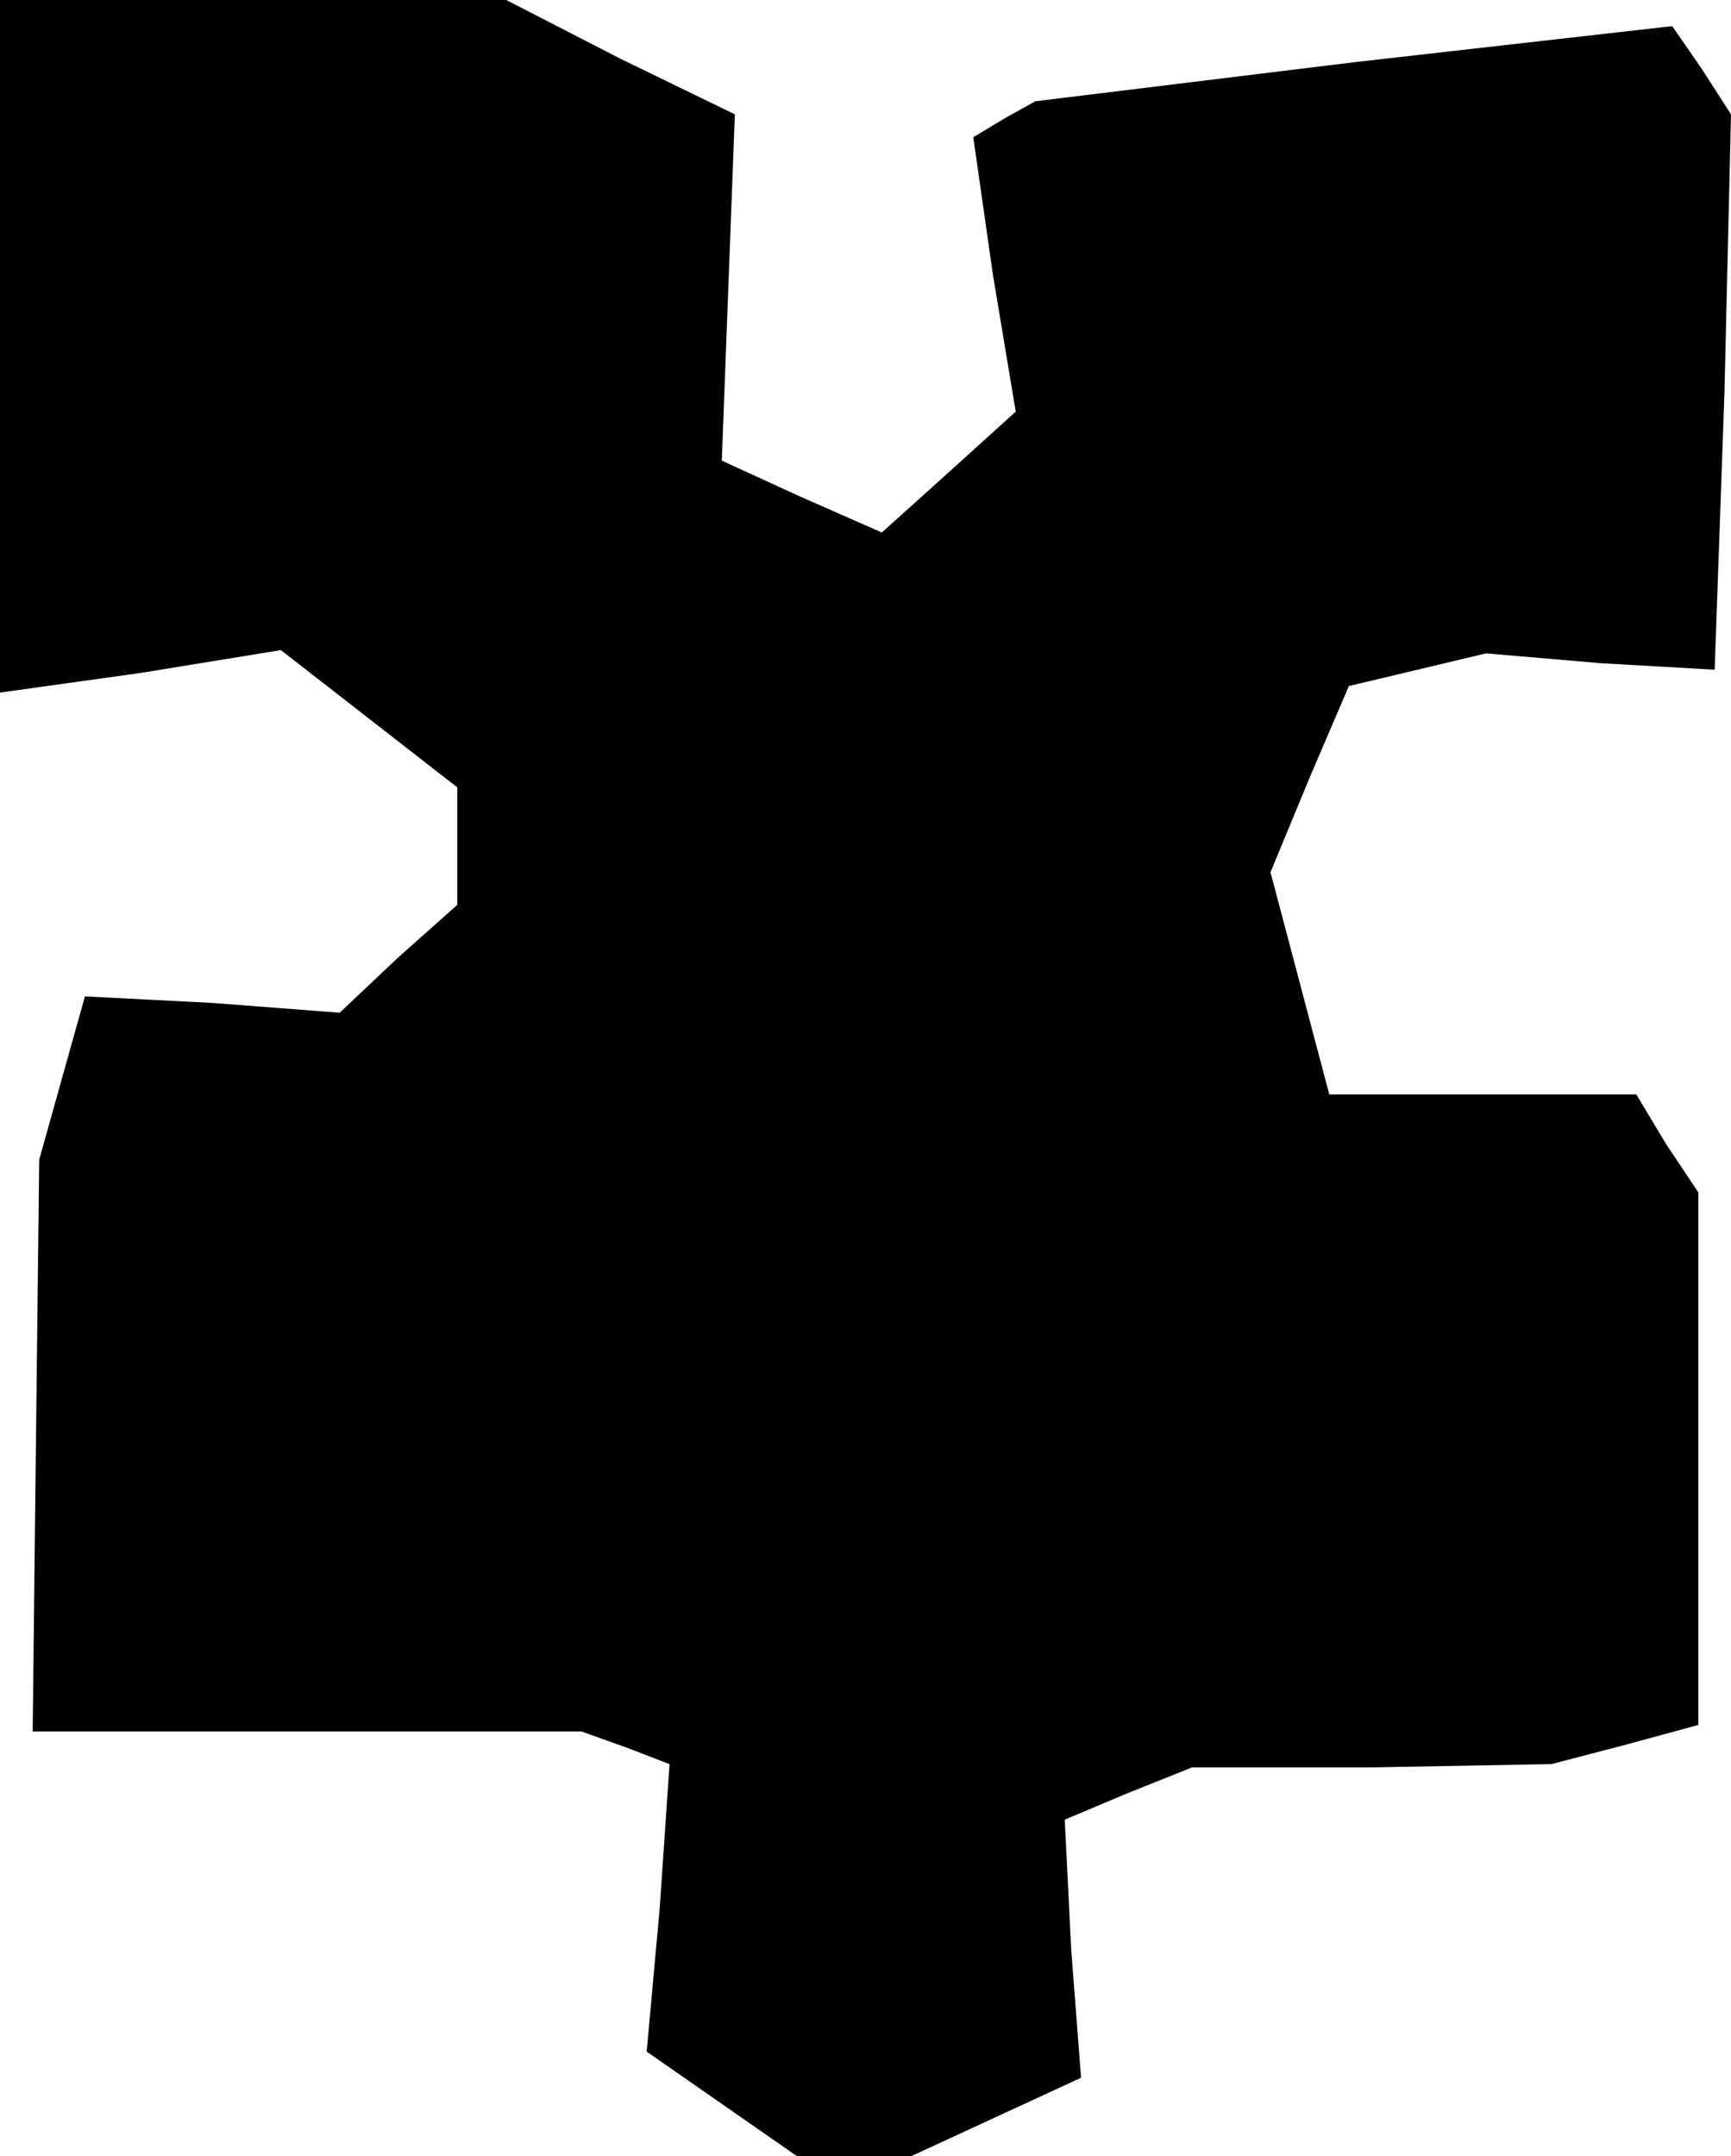 <?xml version="1.0" standalone="no"?>
<!DOCTYPE svg PUBLIC "-//W3C//DTD SVG 20010904//EN"
 "http://www.w3.org/TR/2001/REC-SVG-20010904/DTD/svg10.dtd">
<svg version="1.0" xmlns="http://www.w3.org/2000/svg"
 width="53pt" height="66pt" viewBox="0 0 53 66"
 preserveAspectRatio="xMidYMid meet">
<g transform="translate(0,66) scale(0.1,-0.1)"
fill="#000000" stroke="none">
<path d="M0 554 l0 -106 43 6 43 7 27 -21 27 -21 0 -18 0 -18 -18 -16 -18 -17
-39 3 -39 2 -7 -25 -7 -25 -1 -87 -1 -88 84 0 84 0 14 -5 13 -5 -3 -44 -4 -44
23 -16 23 -16 18 0 17 0 26 12 26 12 -3 39 -2 40 19 8 20 8 55 0 55 1 23 6 22
6 0 82 0 81 -10 15 -9 15 -47 0 -47 0 -9 34 -9 34 12 29 12 28 21 5 21 5 35
-3 35 -2 3 85 2 85 -9 14 -9 13 -97 -11 -98 -12 -9 -5 -10 -6 6 -42 7 -42 -21
-19 -20 -18 -25 11 -24 11 2 53 2 53 -35 17 -35 18 -77 0 -78 0 0 -106z"/>
</g>
</svg>
